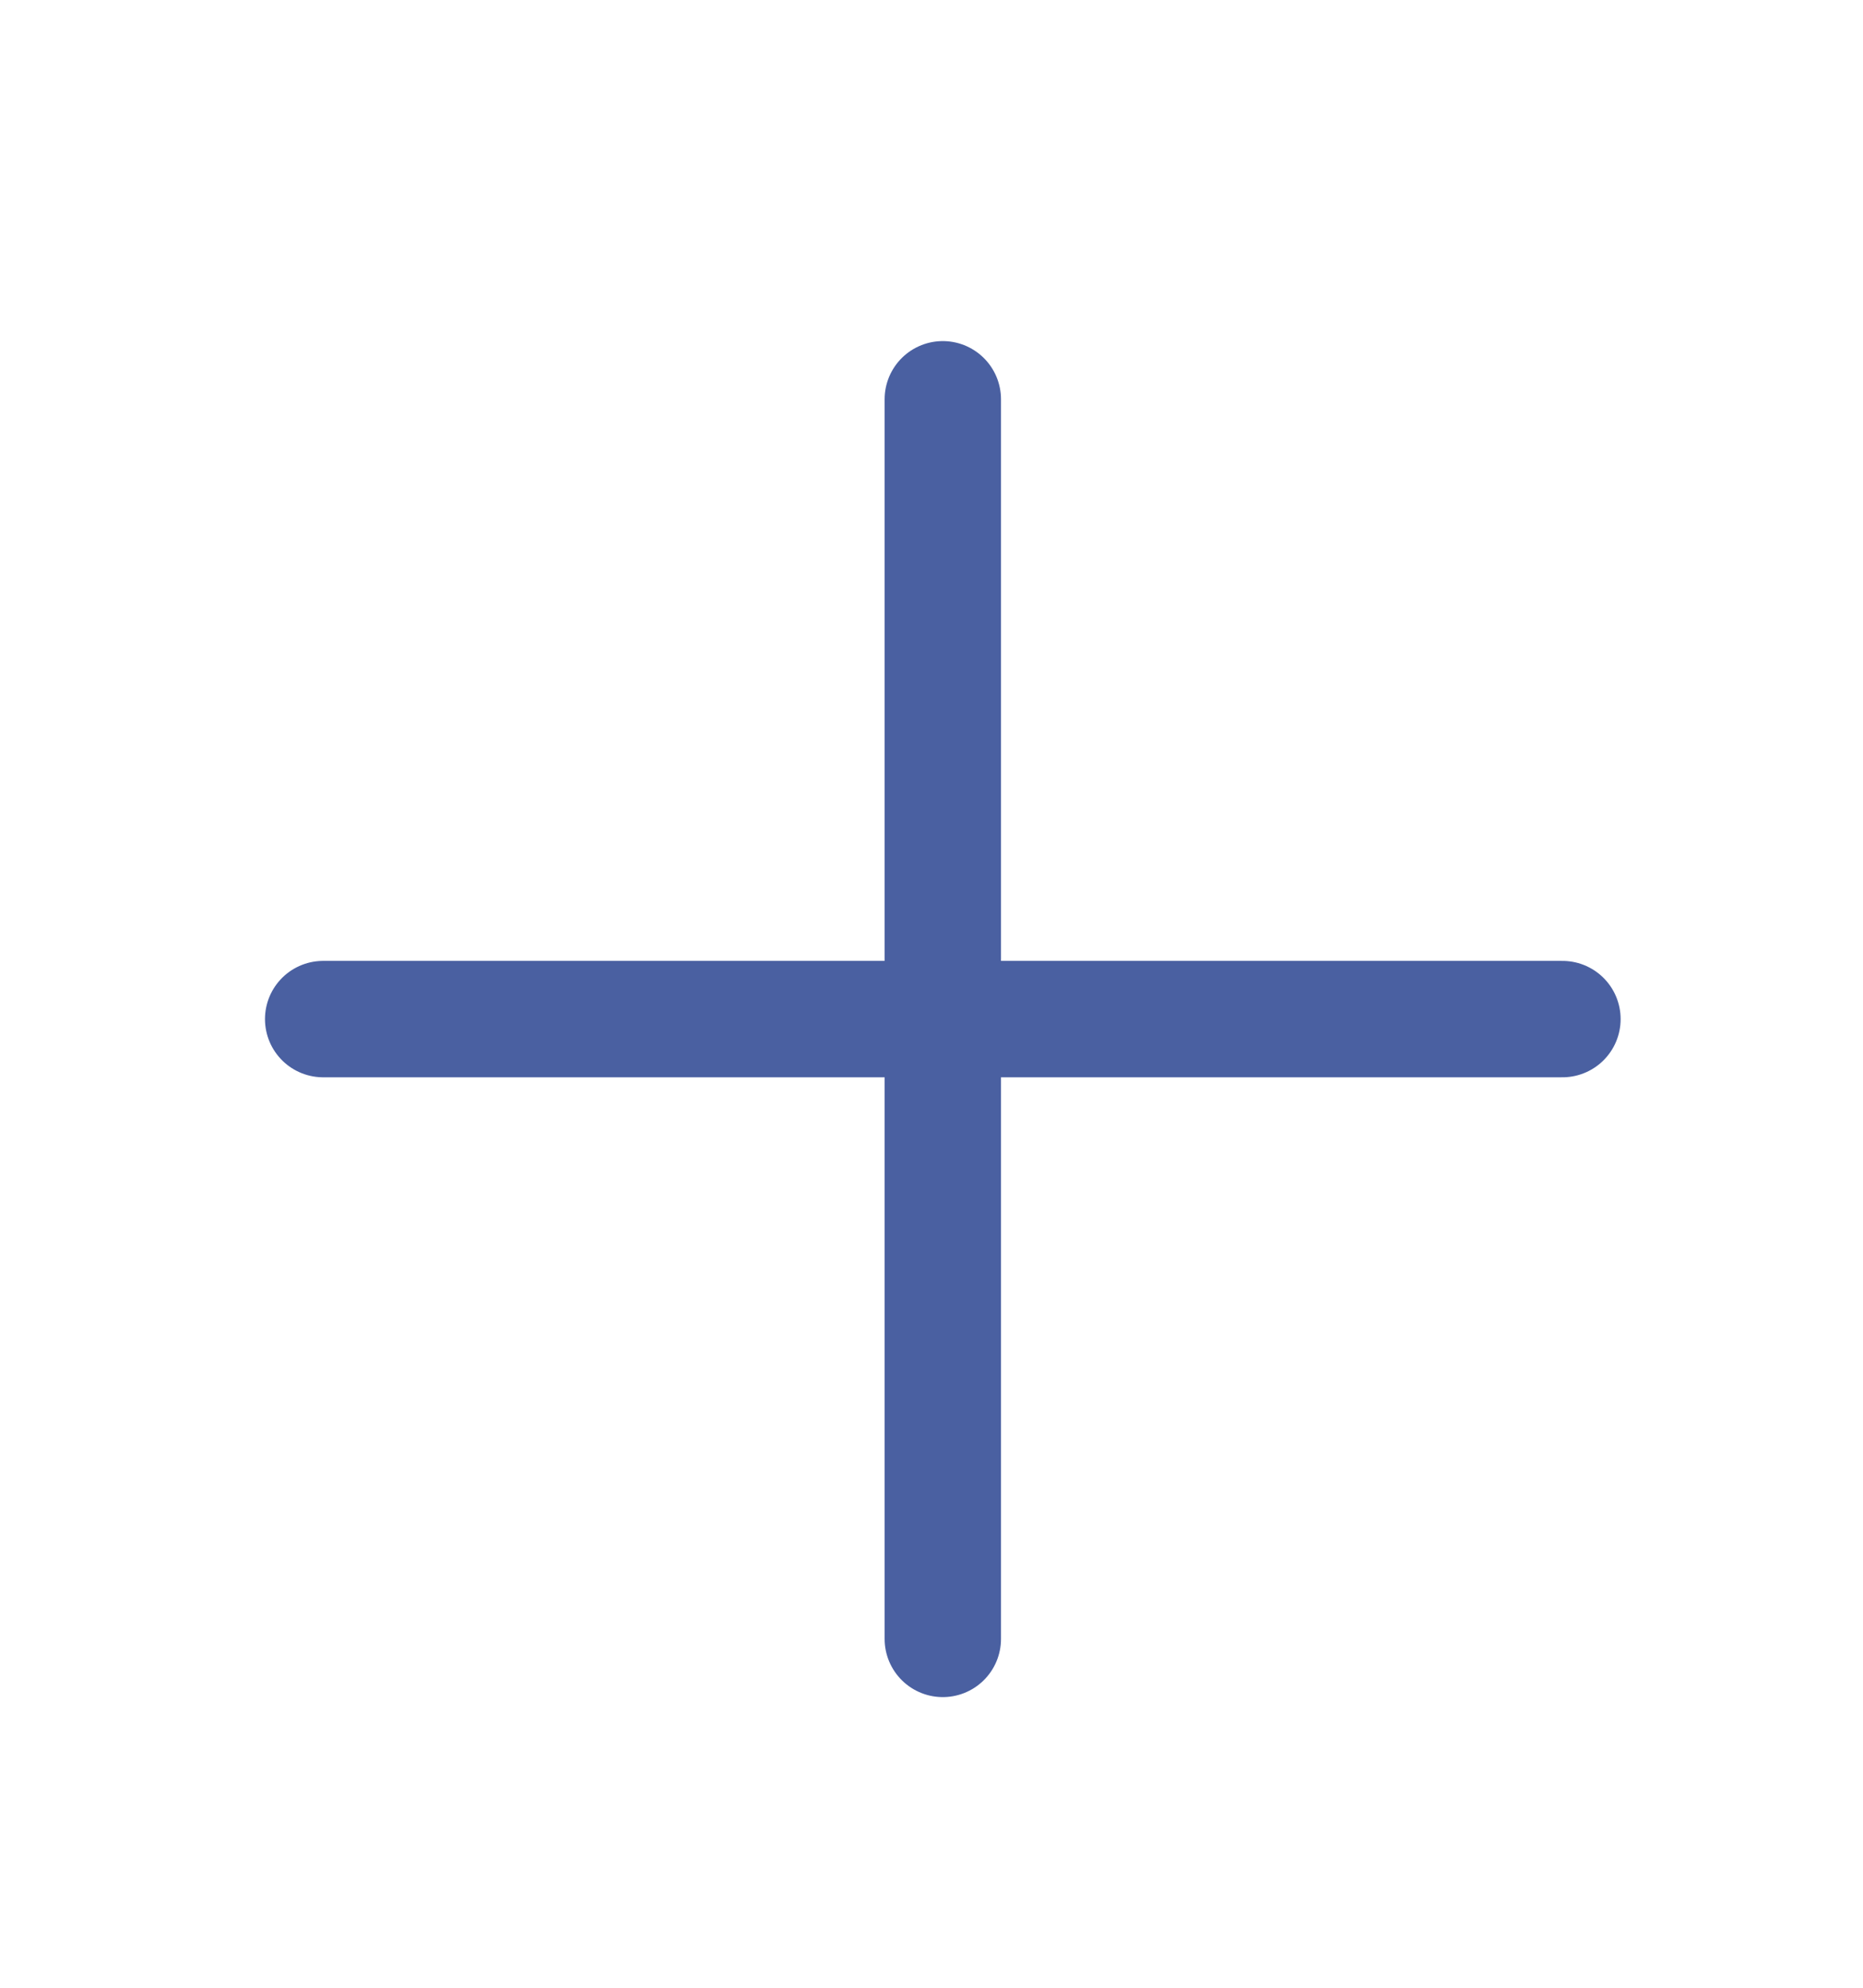 <svg width="15" height="16" viewBox="0 0 15 16" fill="none" xmlns="http://www.w3.org/2000/svg">
<path d="M2.602 8.203H12.58" stroke="#4A60A1" stroke-width="0.937" stroke-linecap="round" stroke-linejoin="round"/>
<path d="M7.591 3.214V13.192" stroke="#4A60A1" stroke-width="0.937" stroke-linecap="round" stroke-linejoin="round"/>
</svg>
